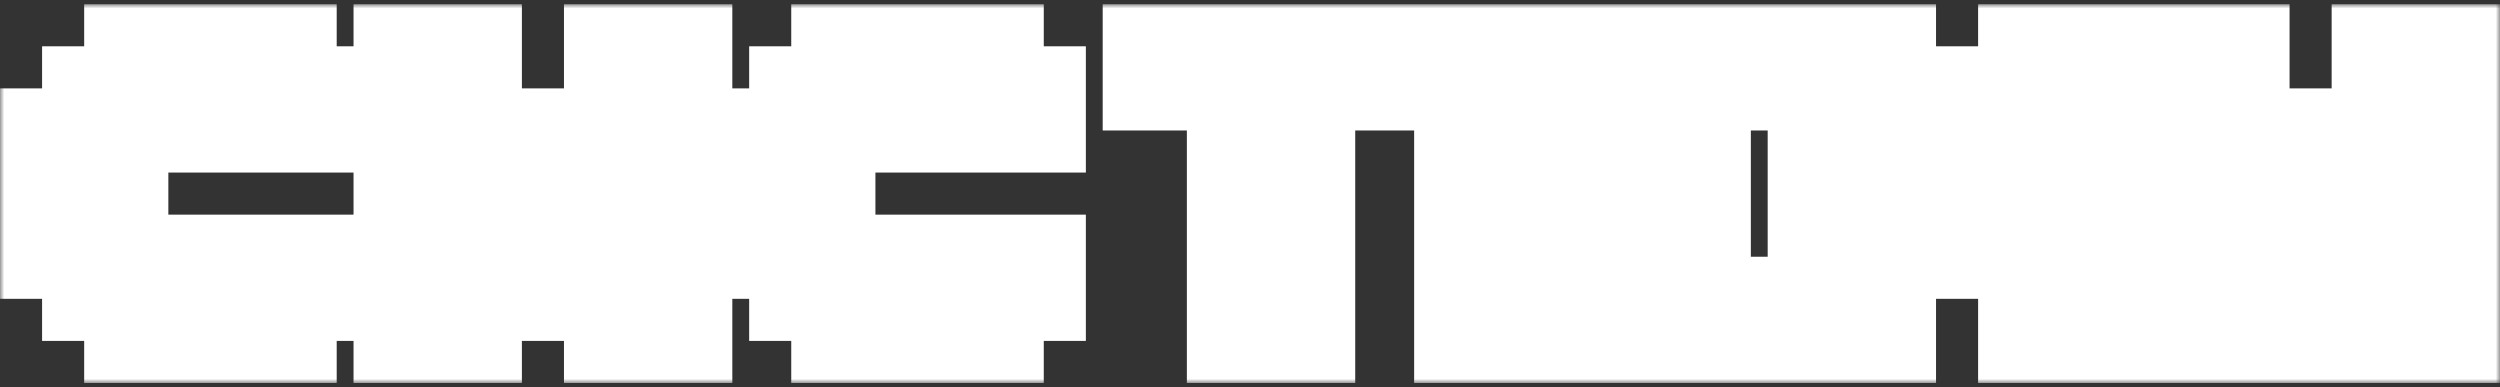 <svg width="297" height="46" viewBox="0 0 297 46" fill="none" xmlns="http://www.w3.org/2000/svg">
<rect x="0" y="0" width="297" height="46" fill="#333333" stroke="none"/>
<mask id="path-1-outside-1_661_6022" maskUnits="userSpaceOnUse" x="0" y="0.5" width="297" height="45" fill="black">
<rect fill="white" y="0.5" width="297" height="45"/>
<path d="M15 40.5V35.5H10V30.5H5V15.5H10V10.5H15V5.5H35V10.5H40V15.5H30V10.5H20V15.5H15V30.5H20V35.5H30V30.5H40V35.5H35V40.5H15ZM47 40.5V5.5H57V25.5H62V20.5H67V15.5H72V5.5H82V40.5H72V25.5H67V30.5H62V35.5H57V40.5H47ZM99 40.5V35.5H94V30.5H89V15.5H94V10.5H99V5.5H119V10.5H124V15.5H114V10.5H104V15.5H99V30.5H104V35.5H114V30.5H124V35.5H119V40.5H99ZM146 40.5V10.5H136V5.5H166V10.5H156V40.5H146ZM173 40.5V5.5H208V10.5H183V20.5H203V25.5H183V35.5H208V40.5H173ZM215 40.5V5.5H225V10.5H230V15.5H235V10.5H240V5.5H250V40.5H240V20.5H235V30.5H230V20.5H225V40.5H215ZM257 40.5V5.5H267V15.5H277V40.5H257ZM282 40.5V5.5H292V40.5H282ZM267 35.5H272V20.5H267V35.5Z"/>
</mask>
<path d="M15 40.5H10V45.5H15V40.5ZM15 35.5H20V30.5H15V35.5ZM10 35.5H5V40.5H10V35.5ZM10 30.5H15V25.5H10V30.5ZM5 30.5H0V35.5H5V30.5ZM5 15.5V10.5H0V15.5H5ZM10 15.5V20.5H15V15.5H10ZM10 10.5V5.5H5V10.5H10ZM15 10.5V15.5H20V10.5H15ZM15 5.5V0.5H10V5.5H15ZM35 5.5H40V0.5H35V5.5ZM35 10.5H30V15.5H35V10.5ZM40 10.5H45V5.5H40V10.5ZM40 15.5V20.5H45V15.5H40ZM30 15.5H25V20.5H30V15.5ZM30 10.5H35V5.5H30V10.5ZM20 10.5V5.5H15V10.5H20ZM20 15.5V20.5H25V15.5H20ZM15 15.5V10.5H10V15.5H15ZM15 30.5H10V35.5H15V30.5ZM20 30.5H25V25.5H20V30.5ZM20 35.5H15V40.5H20V35.5ZM30 35.5V40.5H35V35.5H30ZM30 30.5V25.5H25V30.5H30ZM40 30.5H45V25.5H40V30.5ZM40 35.5V40.5H45V35.5H40ZM35 35.5V30.5H30V35.5H35ZM35 40.5V45.5H40V40.5H35ZM20 40.5V35.5H10V40.5H20ZM15 30.5H10V40.5H15V30.5ZM15 35.5V30.5H5V35.5H15ZM10 25.5H5V35.5H10V25.5ZM10 30.5V15.5H0V30.5H10ZM5 20.5H10V10.5H5V20.5ZM15 15.5V10.5H5V15.5H15ZM10 15.5H15V5.5H10V15.5ZM20 10.5V5.5H10V10.5H20ZM15 10.5H35V0.5H15V10.5ZM30 5.5V10.5H40V5.5H30ZM35 15.5H40V5.5H35V15.5ZM35 10.5V15.5H45V10.5H35ZM40 10.5H30V20.5H40V10.5ZM35 15.5V10.5H25V15.5H35ZM30 5.5H20V15.5H30V5.5ZM15 10.5V15.5H25V10.5H15ZM20 10.5H15V20.5H20V10.5ZM10 15.5V30.5H20V15.5H10ZM15 35.5H20V25.5H15V35.5ZM15 30.5V35.5H25V30.5H15ZM20 40.5H30V30.5H20V40.5ZM35 35.5V30.5H25V35.5H35ZM30 35.5H40V25.5H30V35.5ZM35 30.5V35.5H45V30.5H35ZM40 30.5H35V40.5H40V30.5ZM30 35.5V40.5H40V35.5H30ZM35 35.5H15V45.5H35V35.5ZM47 40.5H42V45.5H47V40.5ZM47 5.5V0.5H42V5.5H47ZM57 5.5H62V0.5H57V5.5ZM57 25.5H52V30.5H57V25.5ZM62 25.5V30.5H67V25.5H62ZM62 20.5V15.5H57V20.5H62ZM67 20.5V25.5H72V20.5H67ZM67 15.5V10.5H62V15.5H67ZM72 15.5V20.5H77V15.5H72ZM72 5.5V0.5H67V5.5H72ZM82 5.5H87V0.5H82V5.5ZM82 40.5V45.5H87V40.5H82ZM72 40.5H67V45.5H72V40.5ZM72 25.5H77V20.5H72V25.5ZM67 25.5V20.5H62V25.5H67ZM67 30.5V35.5H72V30.5H67ZM62 30.5V25.5H57V30.5H62ZM62 35.5V40.5H67V35.5H62ZM57 35.5V30.5H52V35.5H57ZM57 40.5V45.5H62V40.5H57ZM52 40.5V5.5H42V40.5H52ZM47 10.5H57V0.5H47V10.5ZM52 5.5V25.5H62V5.5H52ZM57 30.5H62V20.5H57V30.5ZM67 25.5V20.5H57V25.5H67ZM62 25.5H67V15.5H62V25.5ZM72 20.5V15.5H62V20.5H72ZM67 20.5H72V10.5H67V20.5ZM77 15.5V5.5H67V15.5H77ZM72 10.5H82V0.5H72V10.5ZM77 5.5V40.5H87V5.5H77ZM82 35.5H72V45.5H82V35.5ZM77 40.5V25.5H67V40.5H77ZM72 20.5H67V30.5H72V20.5ZM62 25.5V30.5H72V25.5H62ZM67 25.5H62V35.5H67V25.5ZM57 30.5V35.5H67V30.5H57ZM62 30.5H57V40.5H62V30.5ZM52 35.5V40.5H62V35.5H52ZM57 35.5H47V45.5H57V35.5ZM99 40.5H94V45.5H99V40.5ZM99 35.5H104V30.5H99V35.5ZM94 35.5H89V40.5H94V35.5ZM94 30.5H99V25.5H94V30.5ZM89 30.5H84V35.5H89V30.5ZM89 15.5V10.5H84V15.5H89ZM94 15.5V20.5H99V15.5H94ZM94 10.5V5.5H89V10.5H94ZM99 10.5V15.5H104V10.5H99ZM99 5.5V0.5H94V5.5H99ZM119 5.5H124V0.5H119V5.5ZM119 10.5H114V15.5H119V10.5ZM124 10.5H129V5.5H124V10.5ZM124 15.5V20.5H129V15.5H124ZM114 15.5H109V20.5H114V15.5ZM114 10.5H119V5.5H114V10.5ZM104 10.5V5.5H99V10.5H104ZM104 15.5V20.5H109V15.5H104ZM99 15.5V10.5H94V15.5H99ZM99 30.5H94V35.5H99V30.5ZM104 30.5H109V25.5H104V30.5ZM104 35.5H99V40.5H104V35.5ZM114 35.5V40.5H119V35.5H114ZM114 30.5V25.5H109V30.5H114ZM124 30.5H129V25.5H124V30.5ZM124 35.5V40.5H129V35.5H124ZM119 35.5V30.5H114V35.5H119ZM119 40.5V45.5H124V40.5H119ZM104 40.5V35.5H94V40.5H104ZM99 30.5H94V40.5H99V30.5ZM99 35.5V30.5H89V35.5H99ZM94 25.5H89V35.5H94V25.5ZM94 30.5V15.5H84V30.5H94ZM89 20.5H94V10.5H89V20.5ZM99 15.5V10.5H89V15.5H99ZM94 15.5H99V5.5H94V15.5ZM104 10.5V5.5H94V10.5H104ZM99 10.5H119V0.5H99V10.5ZM114 5.5V10.5H124V5.5H114ZM119 15.5H124V5.5H119V15.5ZM119 10.5V15.5H129V10.5H119ZM124 10.5H114V20.5H124V10.5ZM119 15.5V10.5H109V15.5H119ZM114 5.5H104V15.5H114V5.5ZM99 10.5V15.5H109V10.5H99ZM104 10.5H99V20.5H104V10.5ZM94 15.5V30.5H104V15.5H94ZM99 35.5H104V25.5H99V35.5ZM99 30.5V35.5H109V30.5H99ZM104 40.5H114V30.5H104V40.5ZM119 35.5V30.5H109V35.5H119ZM114 35.5H124V25.5H114V35.5ZM119 30.5V35.5H129V30.5H119ZM124 30.5H119V40.5H124V30.5ZM114 35.5V40.5H124V35.5H114ZM119 35.5H99V45.5H119V35.5ZM146 40.5H141V45.5H146V40.5ZM146 10.5H151V5.5H146V10.5ZM136 10.5H131V15.5H136V10.5ZM136 5.5V0.5H131V5.5H136ZM166 5.5H171V0.5H166V5.5ZM166 10.5V15.5H171V10.5H166ZM156 10.5V5.5H151V10.5H156ZM156 40.5V45.5H161V40.5H156ZM151 40.5V10.5H141V40.5H151ZM146 5.5H136V15.5H146V5.5ZM141 10.5V5.5H131V10.5H141ZM136 10.5H166V0.5H136V10.5ZM161 5.5V10.5H171V5.5H161ZM166 5.5H156V15.5H166V5.5ZM151 10.5V40.5H161V10.5H151ZM156 35.5H146V45.5H156V35.5ZM173 40.5H168V45.5H173V40.5ZM173 5.5V0.5H168V5.5H173ZM208 5.5H213V0.5H208V5.5ZM208 10.5V15.5H213V10.5H208ZM183 10.5V5.5H178V10.5H183ZM183 20.5H178V25.5H183V20.5ZM203 20.5H208V15.5H203V20.5ZM203 25.5V30.5H208V25.5H203ZM183 25.5V20.5H178V25.5H183ZM183 35.5H178V40.5H183V35.5ZM208 35.5H213V30.5H208V35.5ZM208 40.5V45.5H213V40.5H208ZM178 40.5V5.5H168V40.5H178ZM173 10.5H208V0.5H173V10.5ZM203 5.5V10.5H213V5.5H203ZM208 5.5H183V15.5H208V5.5ZM178 10.5V20.5H188V10.5H178ZM183 25.5H203V15.5H183V25.5ZM198 20.5V25.5H208V20.5H198ZM203 20.5H183V30.5H203V20.5ZM178 25.5V35.5H188V25.5H178ZM183 40.5H208V30.5H183V40.5ZM203 35.5V40.5H213V35.5H203ZM208 35.5H173V45.5H208V35.5ZM215 40.5H210V45.5H215V40.5ZM215 5.5V0.5H210V5.5H215ZM225 5.5H230V0.5H225V5.5ZM225 10.5H220V15.5H225V10.5ZM230 10.5H235V5.5H230V10.5ZM230 15.5H225V20.5H230V15.5ZM235 15.5V20.5H240V15.5H235ZM235 10.5V5.5H230V10.5H235ZM240 10.5V15.5H245V10.5H240ZM240 5.5V0.5H235V5.5H240ZM250 5.5H255V0.5H250V5.5ZM250 40.5V45.5H255V40.5H250ZM240 40.5H235V45.5H240V40.5ZM240 20.5H245V15.5H240V20.5ZM235 20.5V15.5H230V20.5H235ZM235 30.5V35.5H240V30.5H235ZM230 30.5H225V35.5H230V30.5ZM230 20.5H235V15.5H230V20.5ZM225 20.5V15.5H220V20.5H225ZM225 40.5V45.5H230V40.5H225ZM220 40.5V5.5H210V40.5H220ZM215 10.5H225V0.5H215V10.5ZM220 5.5V10.5H230V5.5H220ZM225 15.5H230V5.5H225V15.5ZM225 10.5V15.5H235V10.5H225ZM230 20.5H235V10.5H230V20.5ZM240 15.5V10.5H230V15.5H240ZM235 15.5H240V5.5H235V15.5ZM245 10.5V5.5H235V10.5H245ZM240 10.5H250V0.5H240V10.5ZM245 5.5V40.5H255V5.5H245ZM250 35.5H240V45.5H250V35.5ZM245 40.5V20.5H235V40.5H245ZM240 15.5H235V25.5H240V15.5ZM230 20.5V30.5H240V20.5H230ZM235 25.5H230V35.5H235V25.5ZM235 30.5V20.5H225V30.5H235ZM230 15.5H225V25.5H230V15.5ZM220 20.5V40.5H230V20.5H220ZM225 35.5H215V45.5H225V35.5ZM257 40.5H252V45.5H257V40.5ZM257 5.5V0.5H252V5.5H257ZM267 5.5H272V0.5H267V5.5ZM267 15.5H262V20.5H267V15.5ZM277 15.5H282V10.5H277V15.5ZM277 40.5V45.5H282V40.5H277ZM282 40.5H277V45.5H282V40.5ZM282 5.5V0.5H277V5.5H282ZM292 5.5H297V0.5H292V5.5ZM292 40.5V45.5H297V40.5H292ZM267 35.5H262V40.5H267V35.5ZM272 35.5V40.5H277V35.5H272ZM272 20.5H277V15.5H272V20.5ZM267 20.5V15.5H262V20.5H267ZM262 40.5V5.5H252V40.5H262ZM257 10.5H267V0.5H257V10.5ZM262 5.5V15.5H272V5.5H262ZM267 20.5H277V10.5H267V20.5ZM272 15.5V40.5H282V15.5H272ZM277 35.5H257V45.5H277V35.5ZM287 40.5V5.5H277V40.5H287ZM282 10.5H292V0.5H282V10.5ZM287 5.5V40.5H297V5.5H287ZM292 35.5H282V45.5H292V35.5ZM267 40.5H272V30.5H267V40.5ZM277 35.5V20.5H267V35.5H277ZM272 15.5H267V25.5H272V15.5ZM262 20.5V35.5H272V20.5H262Z" fill="white" mask="url(#path-1-outside-1_661_6022)"/>
</svg>
